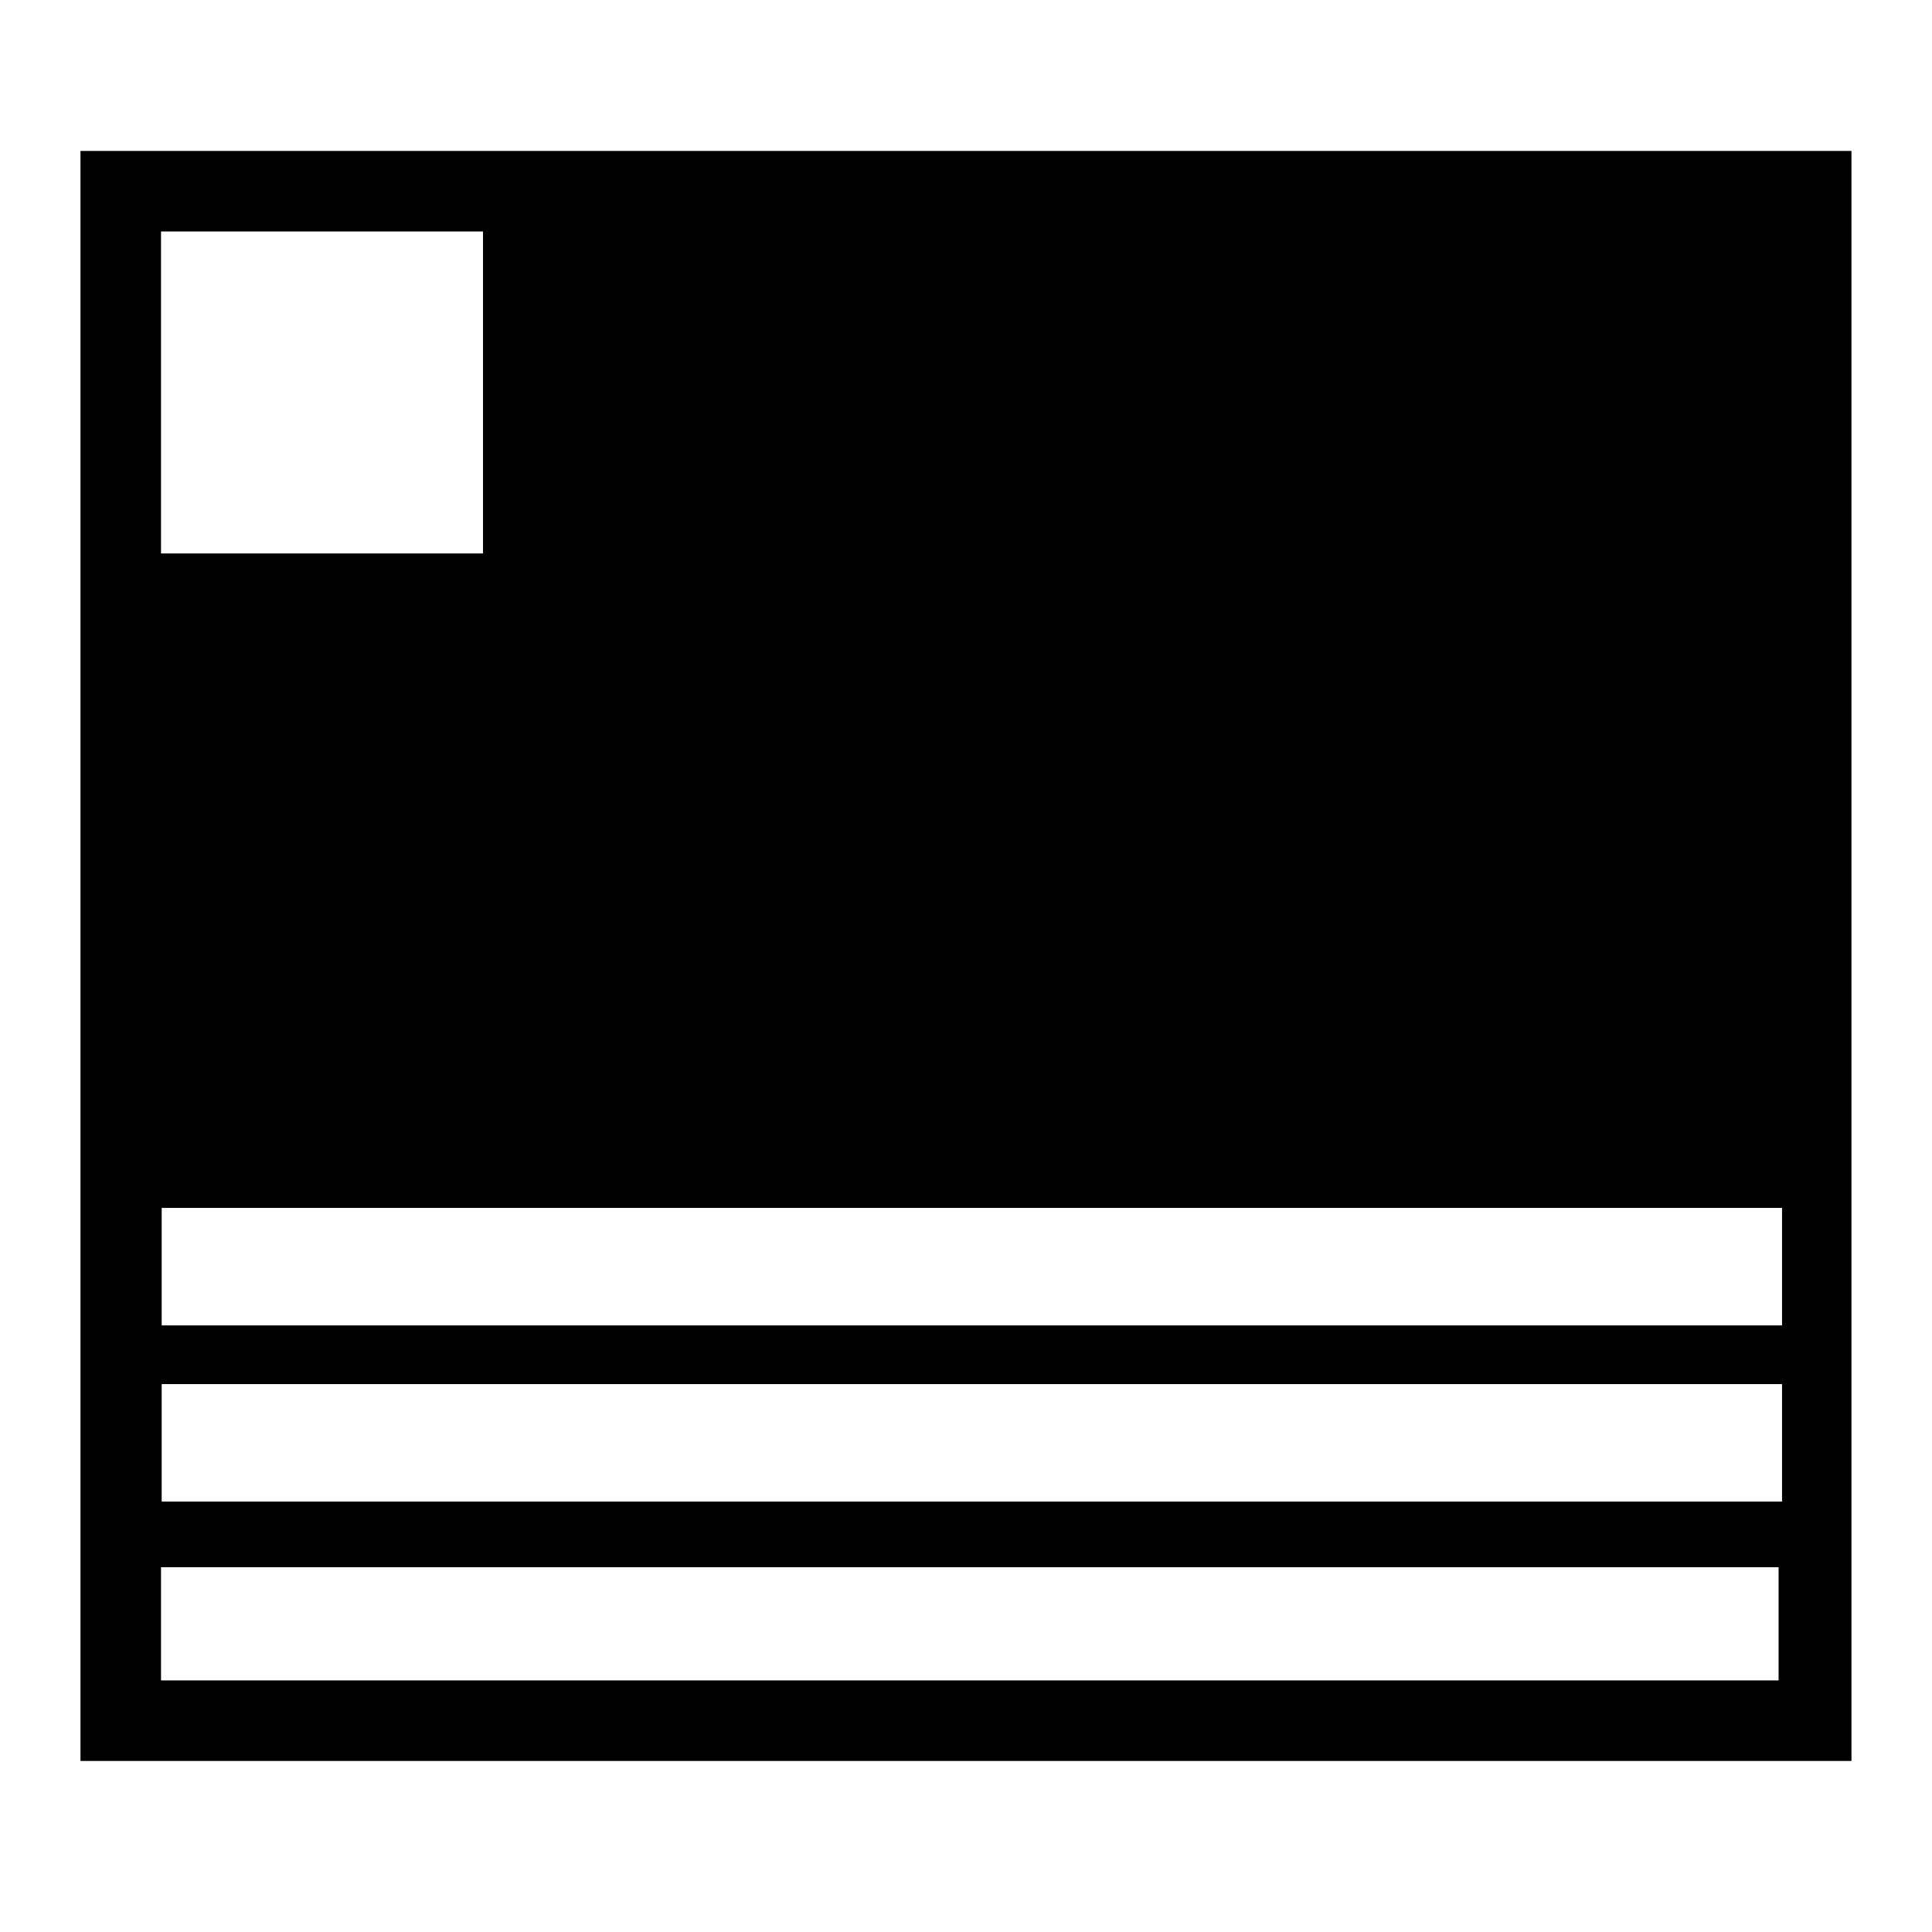 <!-- Generated by IcoMoon.io -->
<svg version="1.1" xmlns="http://www.w3.org/2000/svg" width="32" height="32" viewBox="0 0 32 32">
<title>icon_display_options_details</title>
<path d="M30.666 2.5h-29.333v26.667h29.333v-26.667zM8 9.167h-5.333v-5.333h5.333v5.333zM29.459 27.833h-26.792v-1.875h26.792v1.875zM2.678 22.925h26.838v1.946h-26.838v-1.946zM29.516 20.007v1.946h-26.838v-1.946h26.838z"></path>
</svg>
